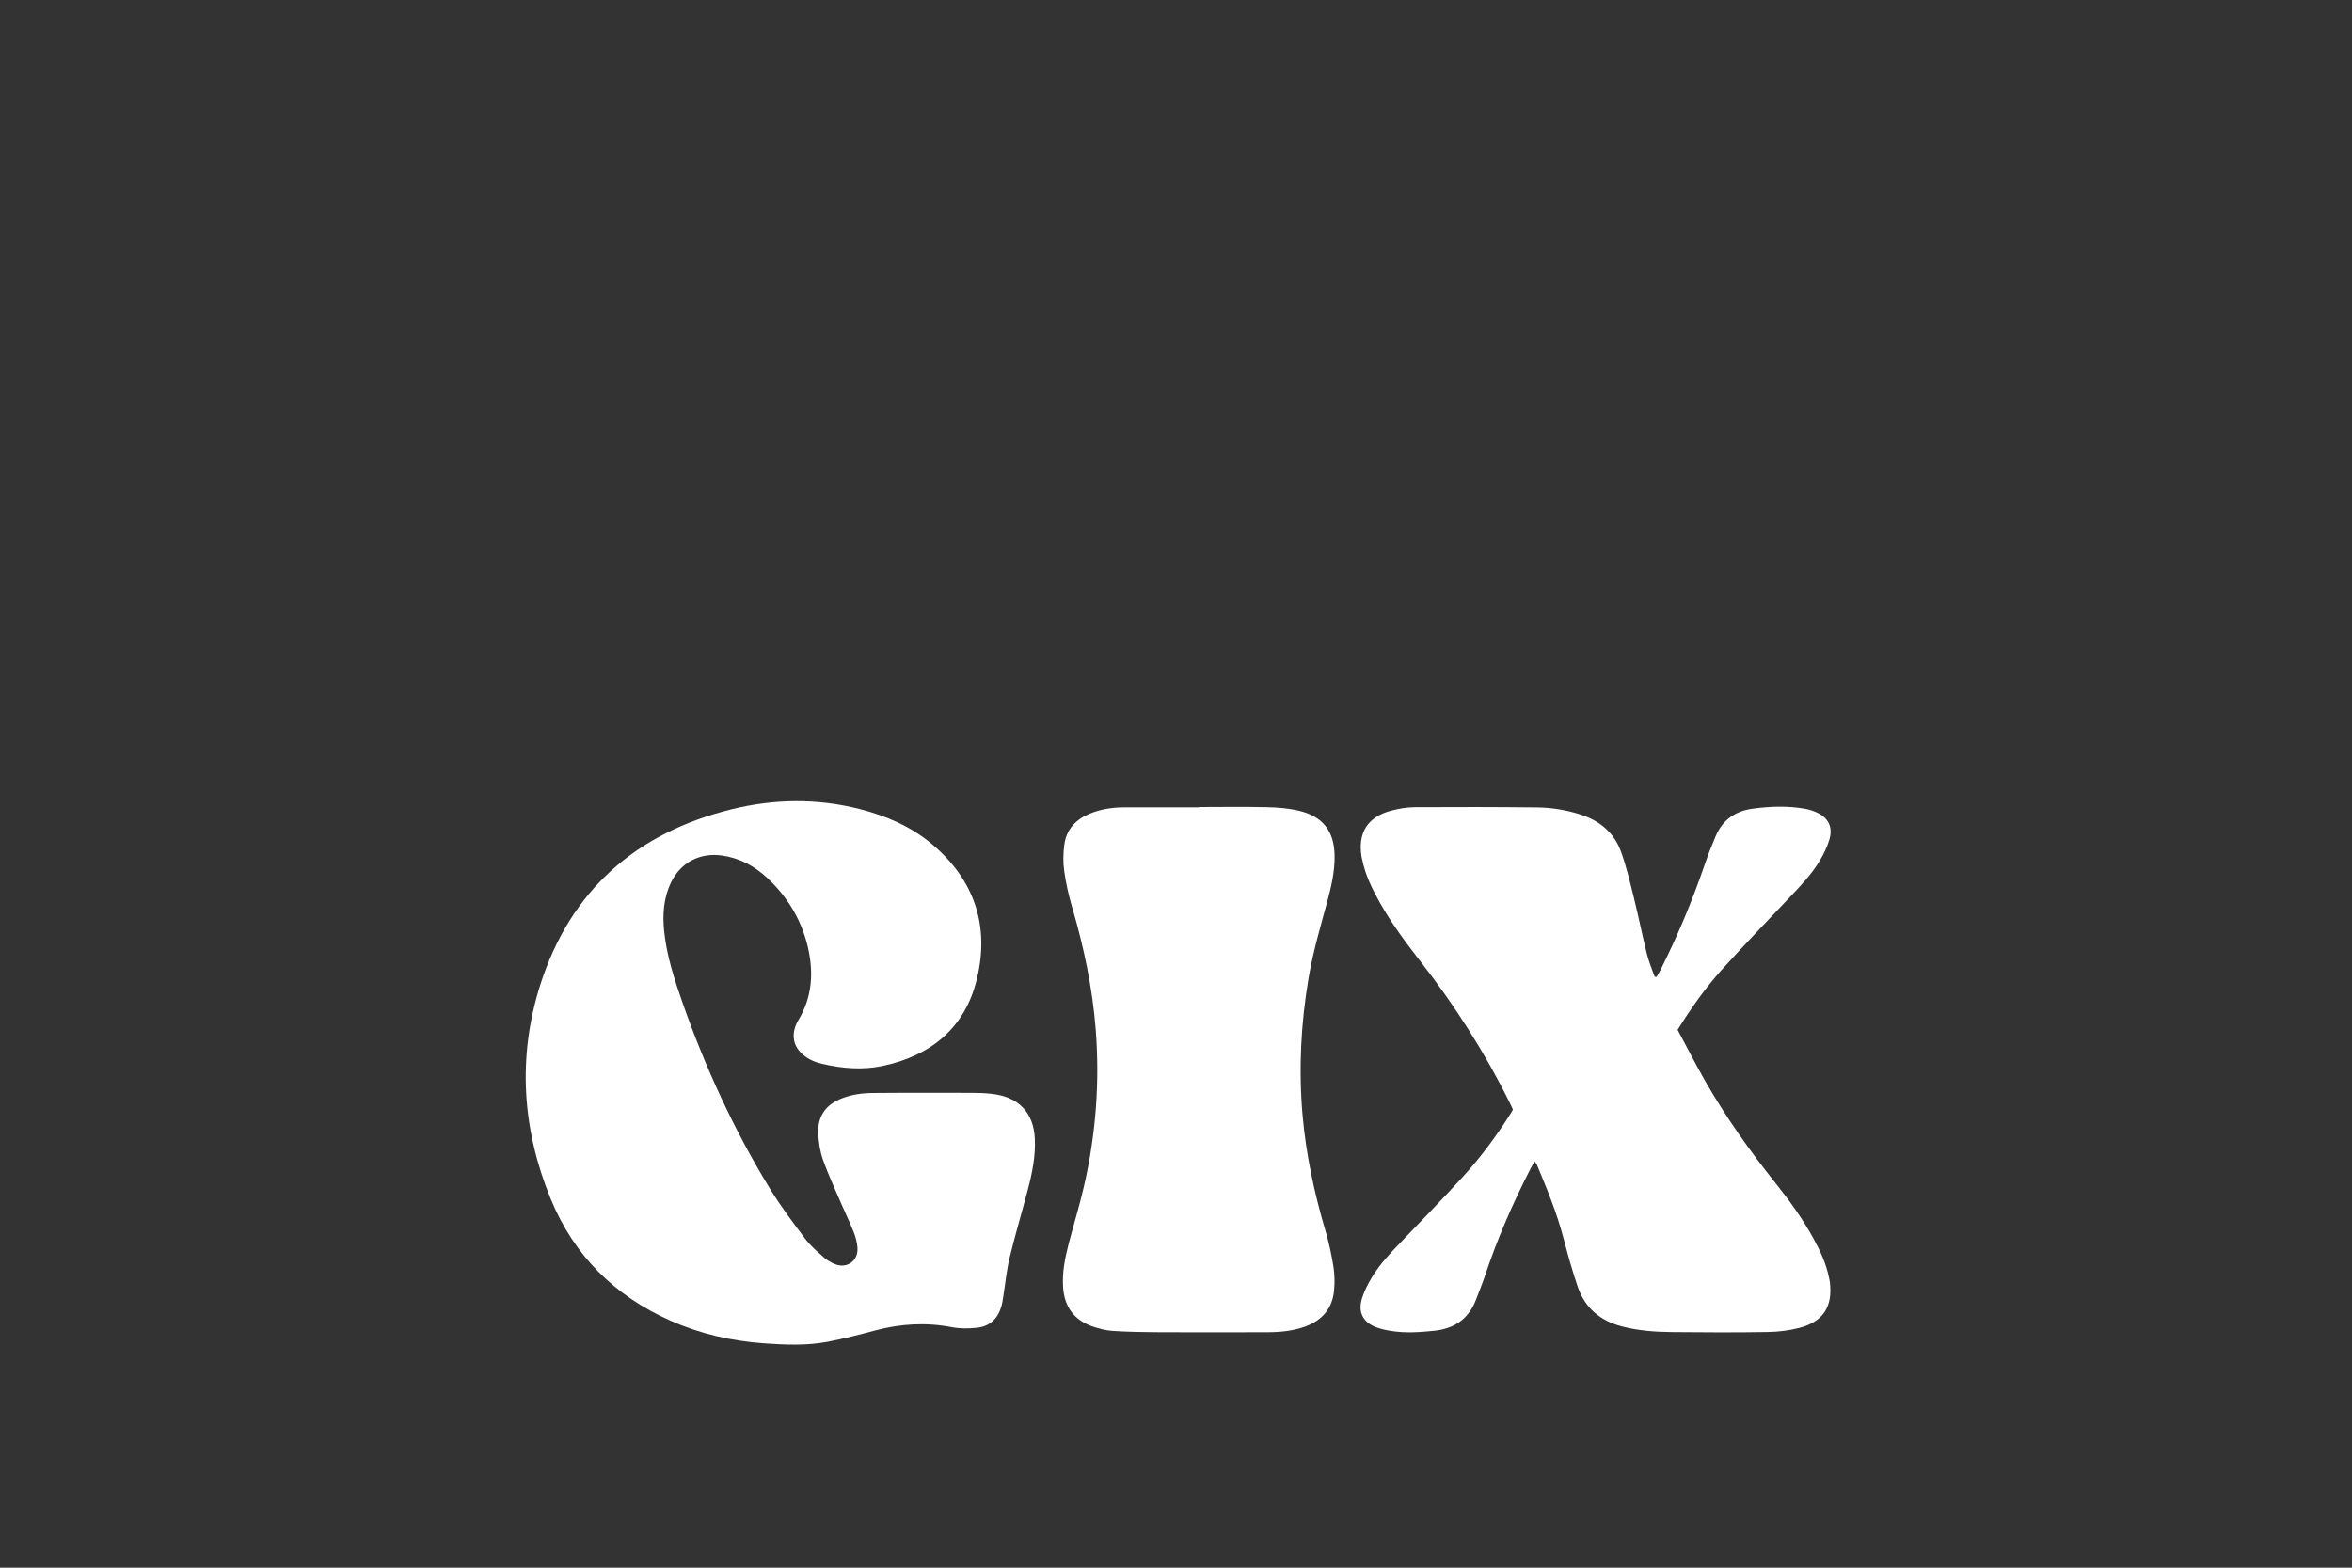 <?xml version="1.0" encoding="utf-8"?>
<!-- Generator: Adobe Illustrator 28.0.0, SVG Export Plug-In . SVG Version: 6.00 Build 0)  -->
<svg fill="#ffffff" version="1.1" id="Layer_1" xmlns="http://www.w3.org/2000/svg" xmlns:xlink="http://www.w3.org/1999/xlink" x="0px" y="0px"
	 viewBox="0 0 3000 2000" style="enable-background:new 0 0 3000 3000;" xml:space="preserve">
<rect x="0" y="0" width="3000" height="2000" fill="#333333" stroke="none"/>
<path d="M1181.1,1394.2c21.3,0,42.7-0.2,64,0.1c8.3,0.1,16.7,0.6,24.9,1.9c30.7,4.9,48.3,24.7,49.9,55.8c1.2,22.6-3.3,44.4-9,66.1
	c-7.6,29-16.2,57.7-23.2,86.8c-3.9,16.1-5.4,32.8-8,49.2c-0.7,4.6-1.4,9.3-2.8,13.7c-4.7,15.2-15.2,24.5-30.8,26.1
	c-10.5,1.1-21.5,1.3-31.8-0.7c-33.1-6.4-65.5-4.5-97.9,4.1c-20.3,5.4-40.6,10.7-61.2,14.6c-26.7,5-53.8,3.8-80.8,1.9
	c-41.2-3-81-12-118.9-28.8c-71.5-31.7-123.5-83.3-153.1-155.6c-36.5-89.1-42.5-181.1-13.3-272.9c38.3-120.4,122.2-194.1,244.3-224.1
	c54.2-13.3,108.9-14.1,163.3-0.2c33.6,8.6,65.1,22.1,91.9,44.6c54.5,45.7,74,104.8,57.2,173c-15.2,61.8-58.7,97.3-120.5,110.2
	c-25.5,5.3-51.1,3.1-76.3-2.7c-8.9-2-17.1-5.4-24.2-11.3c-11.7-9.7-15.3-22.5-10.2-36.8c0.9-2.5,2-5,3.4-7.2
	c18.3-30,20.1-62.2,12-95.5c-8.3-33.9-25.9-62.7-51.3-86.4c-16.4-15.3-35.6-25.6-58.2-28.7c-27.6-3.8-51.9,8.7-64.3,33.8
	c-9.9,20.1-11.3,41.6-9,63.4c3.3,31.4,13.1,61.2,23.4,90.7c29.1,82.9,65.7,162.4,111.6,237.4c13.5,22.1,29.2,43,44.8,63.7
	c6.7,8.9,15.6,16.4,24,23.9c3.9,3.5,8.7,6.2,13.6,8.3c15.6,6.6,30.4-4,29.1-20.9c-0.5-6.5-2.2-13.2-4.6-19.3
	c-4.9-12.4-10.7-24.4-16-36.6c-8-18.6-16.6-37.1-23.4-56.2c-3.7-10.5-5.5-22-6-33.2c-1.1-22.3,9.6-37.4,30.5-45.3
	c12.6-4.8,25.8-6.6,39.2-6.7C1135.8,1394.1,1158.5,1394.2,1181.1,1394.2C1181.1,1394.2,1181.1,1394.2,1181.1,1394.2z"/>
<path d="M1957.3,1481.6c-2.1,3.9-3.9,7-5.5,10.1c-22.5,43.9-42.1,89.1-57.7,135.9c-3.5,10.4-7.7,20.6-11.6,30.8
	c-9.3,24.3-27.6,36.7-53,39.3c-18.3,1.9-36.6,3.2-54.8,0.3c-6.5-1-13.2-2.4-19.3-4.7c-16.9-6.4-23.6-19.4-18.2-36.8
	c2.9-9.4,7.6-18.5,12.7-27c10.2-16.9,23.8-31.2,37.5-45.4c26.3-27.4,52.8-54.7,78.4-82.7c22.1-24.1,41.6-50.4,59.2-77.9
	c1.6-2.5,3.1-5.1,4.8-7.9c-1.6-3.4-3-6.7-4.7-9.9c-31.5-63.5-69.5-122.9-113-178.8c-18.9-24.2-37.1-48.8-52.2-75.6
	c-9.7-17.2-18.3-34.8-22.3-54.3c-0.3-1.3-0.7-2.6-0.9-3.9c-5-30.5,7.6-50.8,37.3-58.8c9.9-2.6,20.3-4.4,30.5-4.5
	c52-0.3,104-0.3,156,0.3c19,0.2,37.8,3.3,56,9.2c24.7,8,42.8,23.6,51.4,48c6.8,19.1,11.4,38.9,16.3,58.6c5.8,23.6,10.6,47.4,16.4,71
	c2.5,9.9,6.5,19.4,9.9,29.1c0.8,0.1,1.6,0.3,2.4,0.4c1.7-2.9,3.5-5.8,5-8.8c21.9-43.5,40.6-88.3,56.4-134.4
	c4.2-12.3,8.9-24.4,14-36.3c8.8-20.9,25-32.2,47.3-35.2c22.2-3,44.5-3.8,66.7,0.1c4.6,0.8,9.1,2.2,13.4,4
	c16,6.6,22.6,18.9,17.7,35.3c-2.8,9.4-7.3,18.6-12.4,27.1c-10.3,17.3-24.2,31.7-38,46.3c-29.1,30.7-58.4,61.2-86.8,92.6
	c-21,23.3-39.1,48.9-56.4,76.7c11.3,21.1,22.4,42.7,34.3,63.8c26.6,46.7,57.6,90.4,91.1,132.4c17.7,22.2,34.2,45.1,47.9,70.1
	c8.7,15.8,16.2,32.1,19.8,49.9c0.4,2,0.9,3.9,1.1,5.9c3.8,30.8-8.5,50.2-38.7,58.1c-13.1,3.4-26.9,5.1-40.4,5.3
	c-40.6,0.7-81.3,0.5-122,0.1c-21.7-0.2-43.2-1.7-64.4-7.3c-27.5-7.2-46.9-23.6-56.1-50.6c-6.9-20.1-12.6-40.7-18-61.3
	c-8.5-32.7-21.3-63.7-34.3-94.8C1959.5,1484.5,1958.6,1483.5,1957.3,1481.6z"/>
<path d="M1529.2,1029.6c29,0,58-0.5,87,0.2c13.6,0.3,27.4,1.4,40.5,4.5c30.9,7.2,45.3,26.4,45.6,58c0.2,19.9-4.3,39-9.4,58
	c-8.7,32.1-18.1,64-23.7,96.9c-9.9,58.1-12.9,116.4-7.8,175.2c4.4,50.3,14.9,99.3,29.2,147.7c4.4,15,7.7,30.3,10.2,45.7
	c1.6,10.1,1.8,20.7,0.8,30.8c-2.2,22.3-14.7,37.3-35.6,45.3c-16.1,6.1-33,7.7-50.1,7.7c-45.6,0.1-91.3,0.2-136.9,0
	c-20-0.1-40-0.4-59.9-1.7c-9.2-0.6-18.4-3.1-27.1-6.2c-22.7-8.3-34.3-25.3-36-49.2c-1.3-19.2,2.4-37.8,7.2-56.2
	c6.3-24.2,13.7-48.1,19.3-72.4c15.2-66,20.4-132.9,15.1-200.5c-4.2-53-15-104.7-30-155.6c-4.5-15.3-8-31-10.2-46.7
	c-1.6-11-1.3-22.6,0.2-33.7c2.6-19.1,14.3-31.8,31.8-39.1c14-5.9,28.8-8.2,43.9-8.3c32-0.1,64,0,96,0
	C1529.2,1029.7,1529.2,1029.6,1529.2,1029.6z"/>
</svg>
